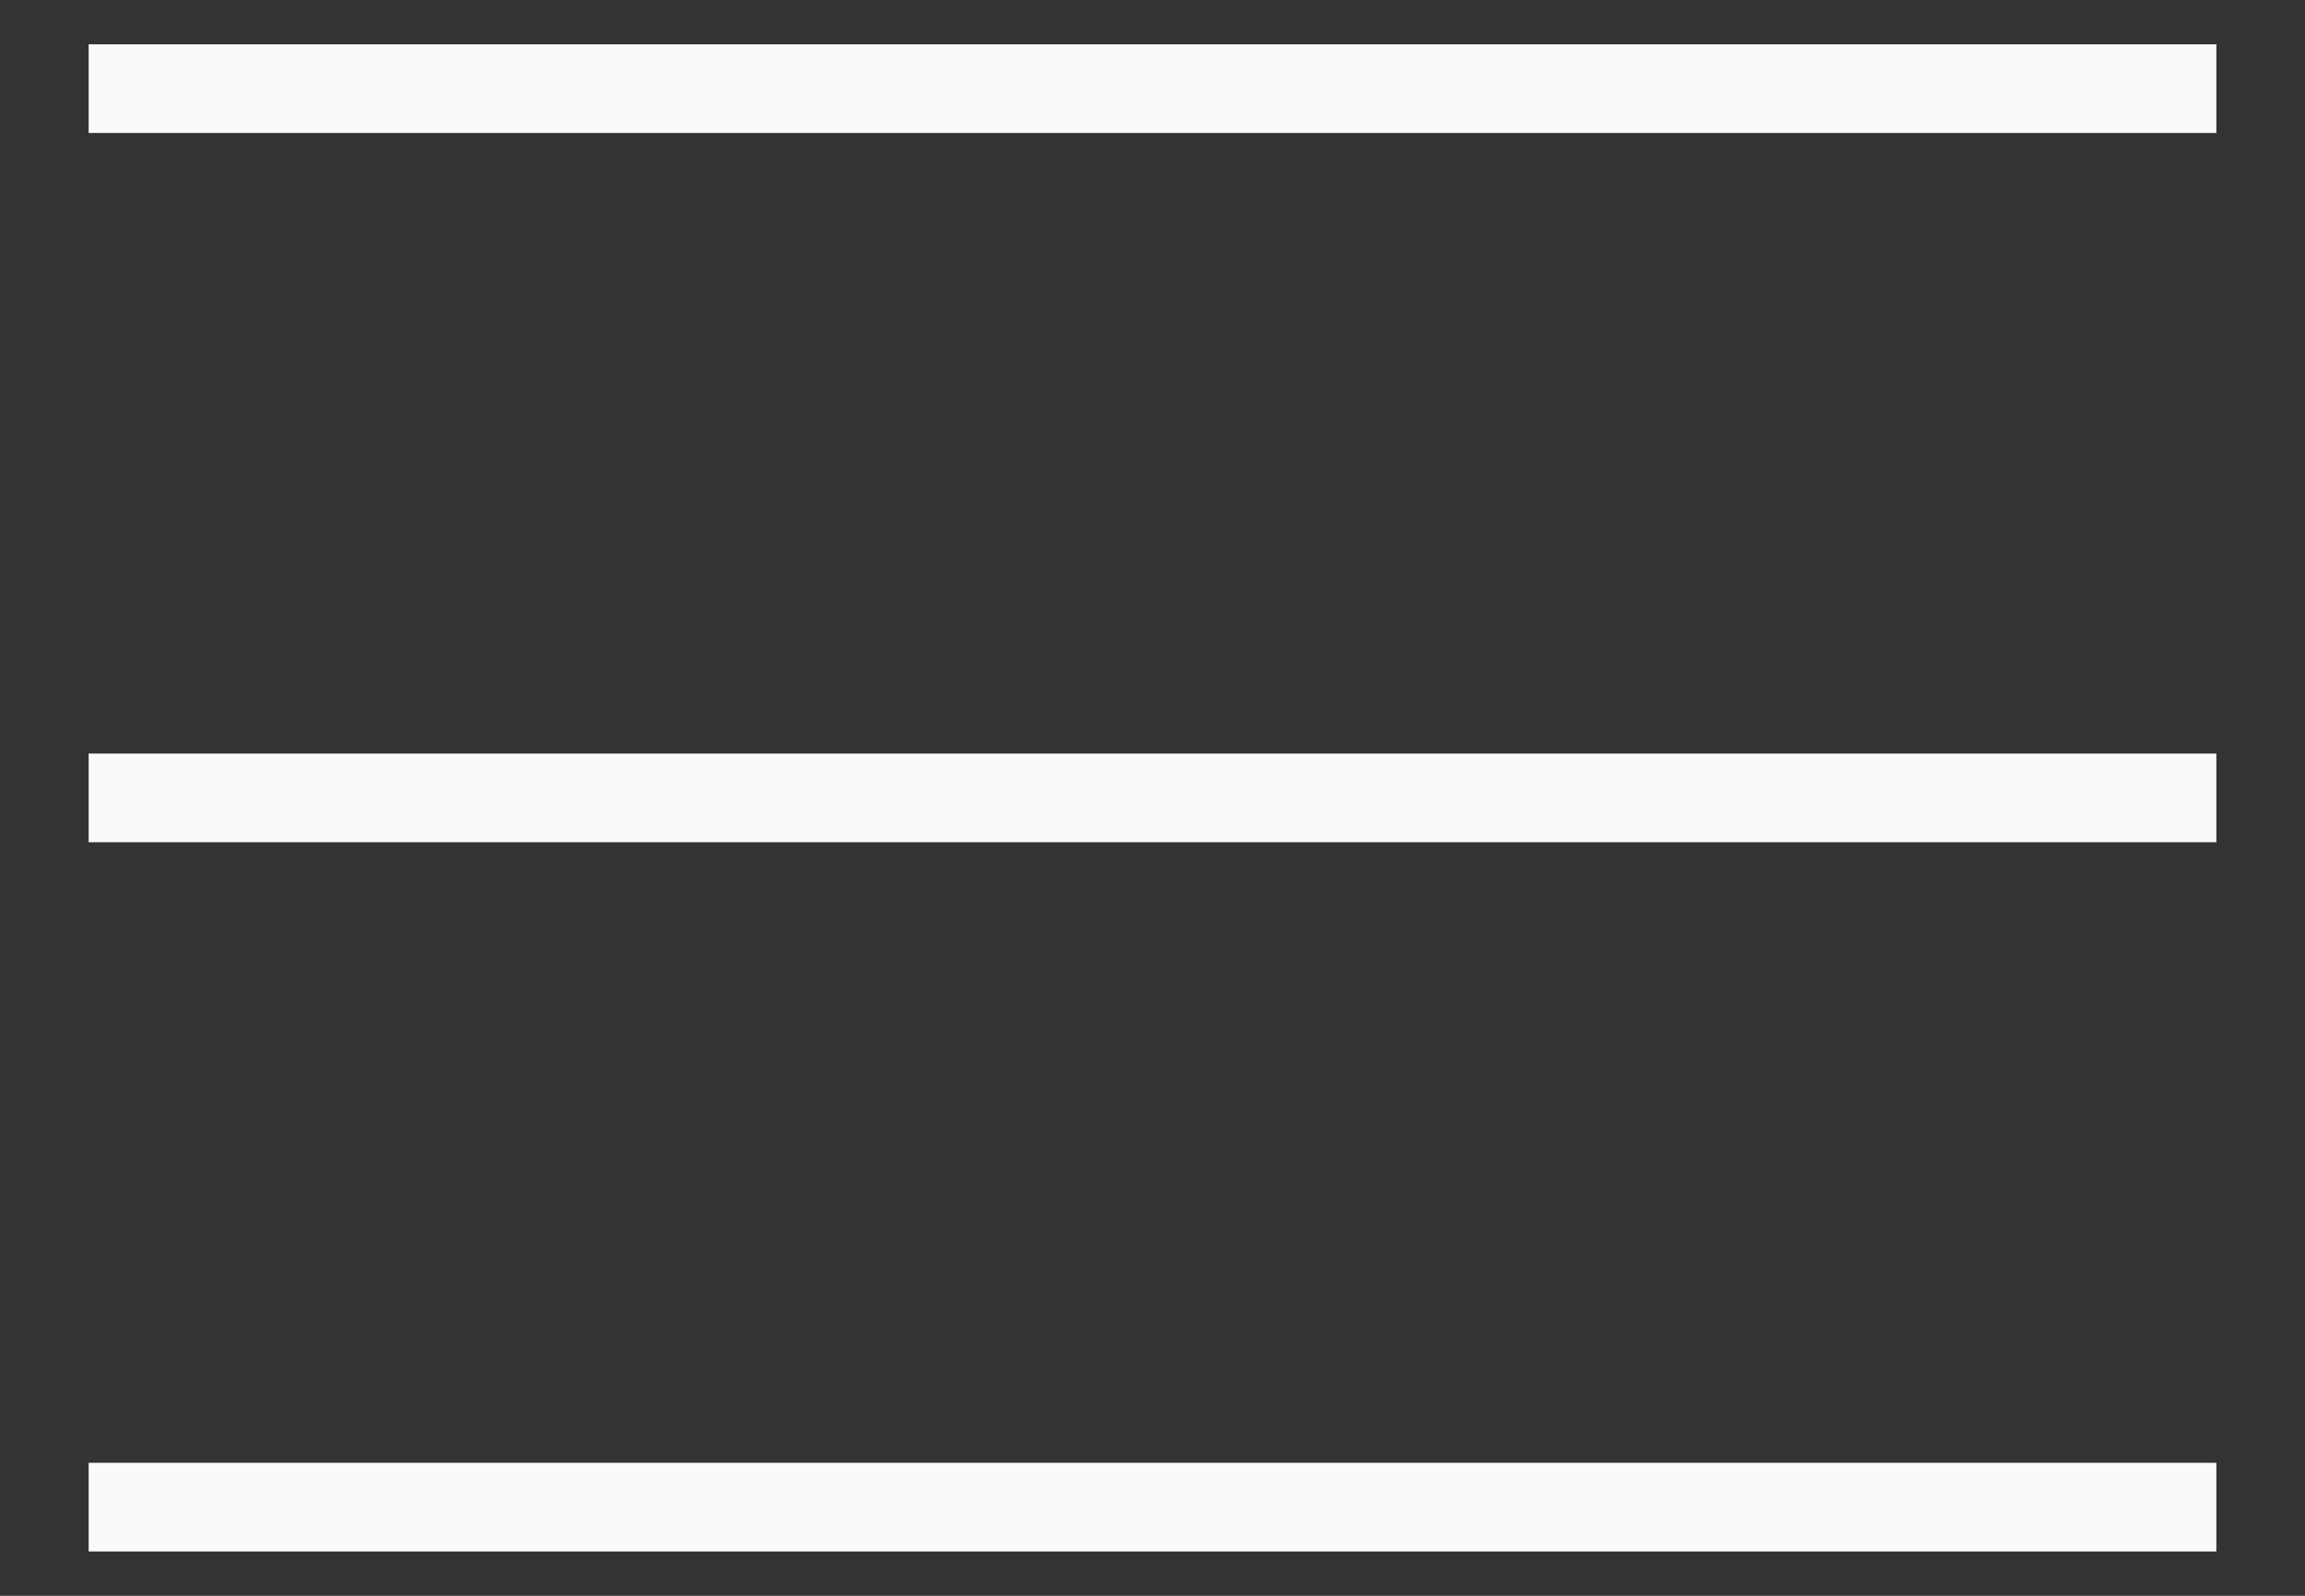 <svg width="26" height="18" viewBox="0 0 26 18" fill="none" xmlns="http://www.w3.org/2000/svg">
<rect x="0" y="0" width="26" height="18" fill="#333333" stroke="none"/>
<path d="M1 1H25" stroke="#FAFAFA" strokeWidth="1.5" strokeLinecap="round"/>
<path d="M1 9H25" stroke="#FAFAFA" strokeWidth="1.5" strokeLinecap="round"/>
<path d="M1 17H25" stroke="#FAFAFA" strokeWidth="1.5" strokeLinecap="round"/>
</svg>
